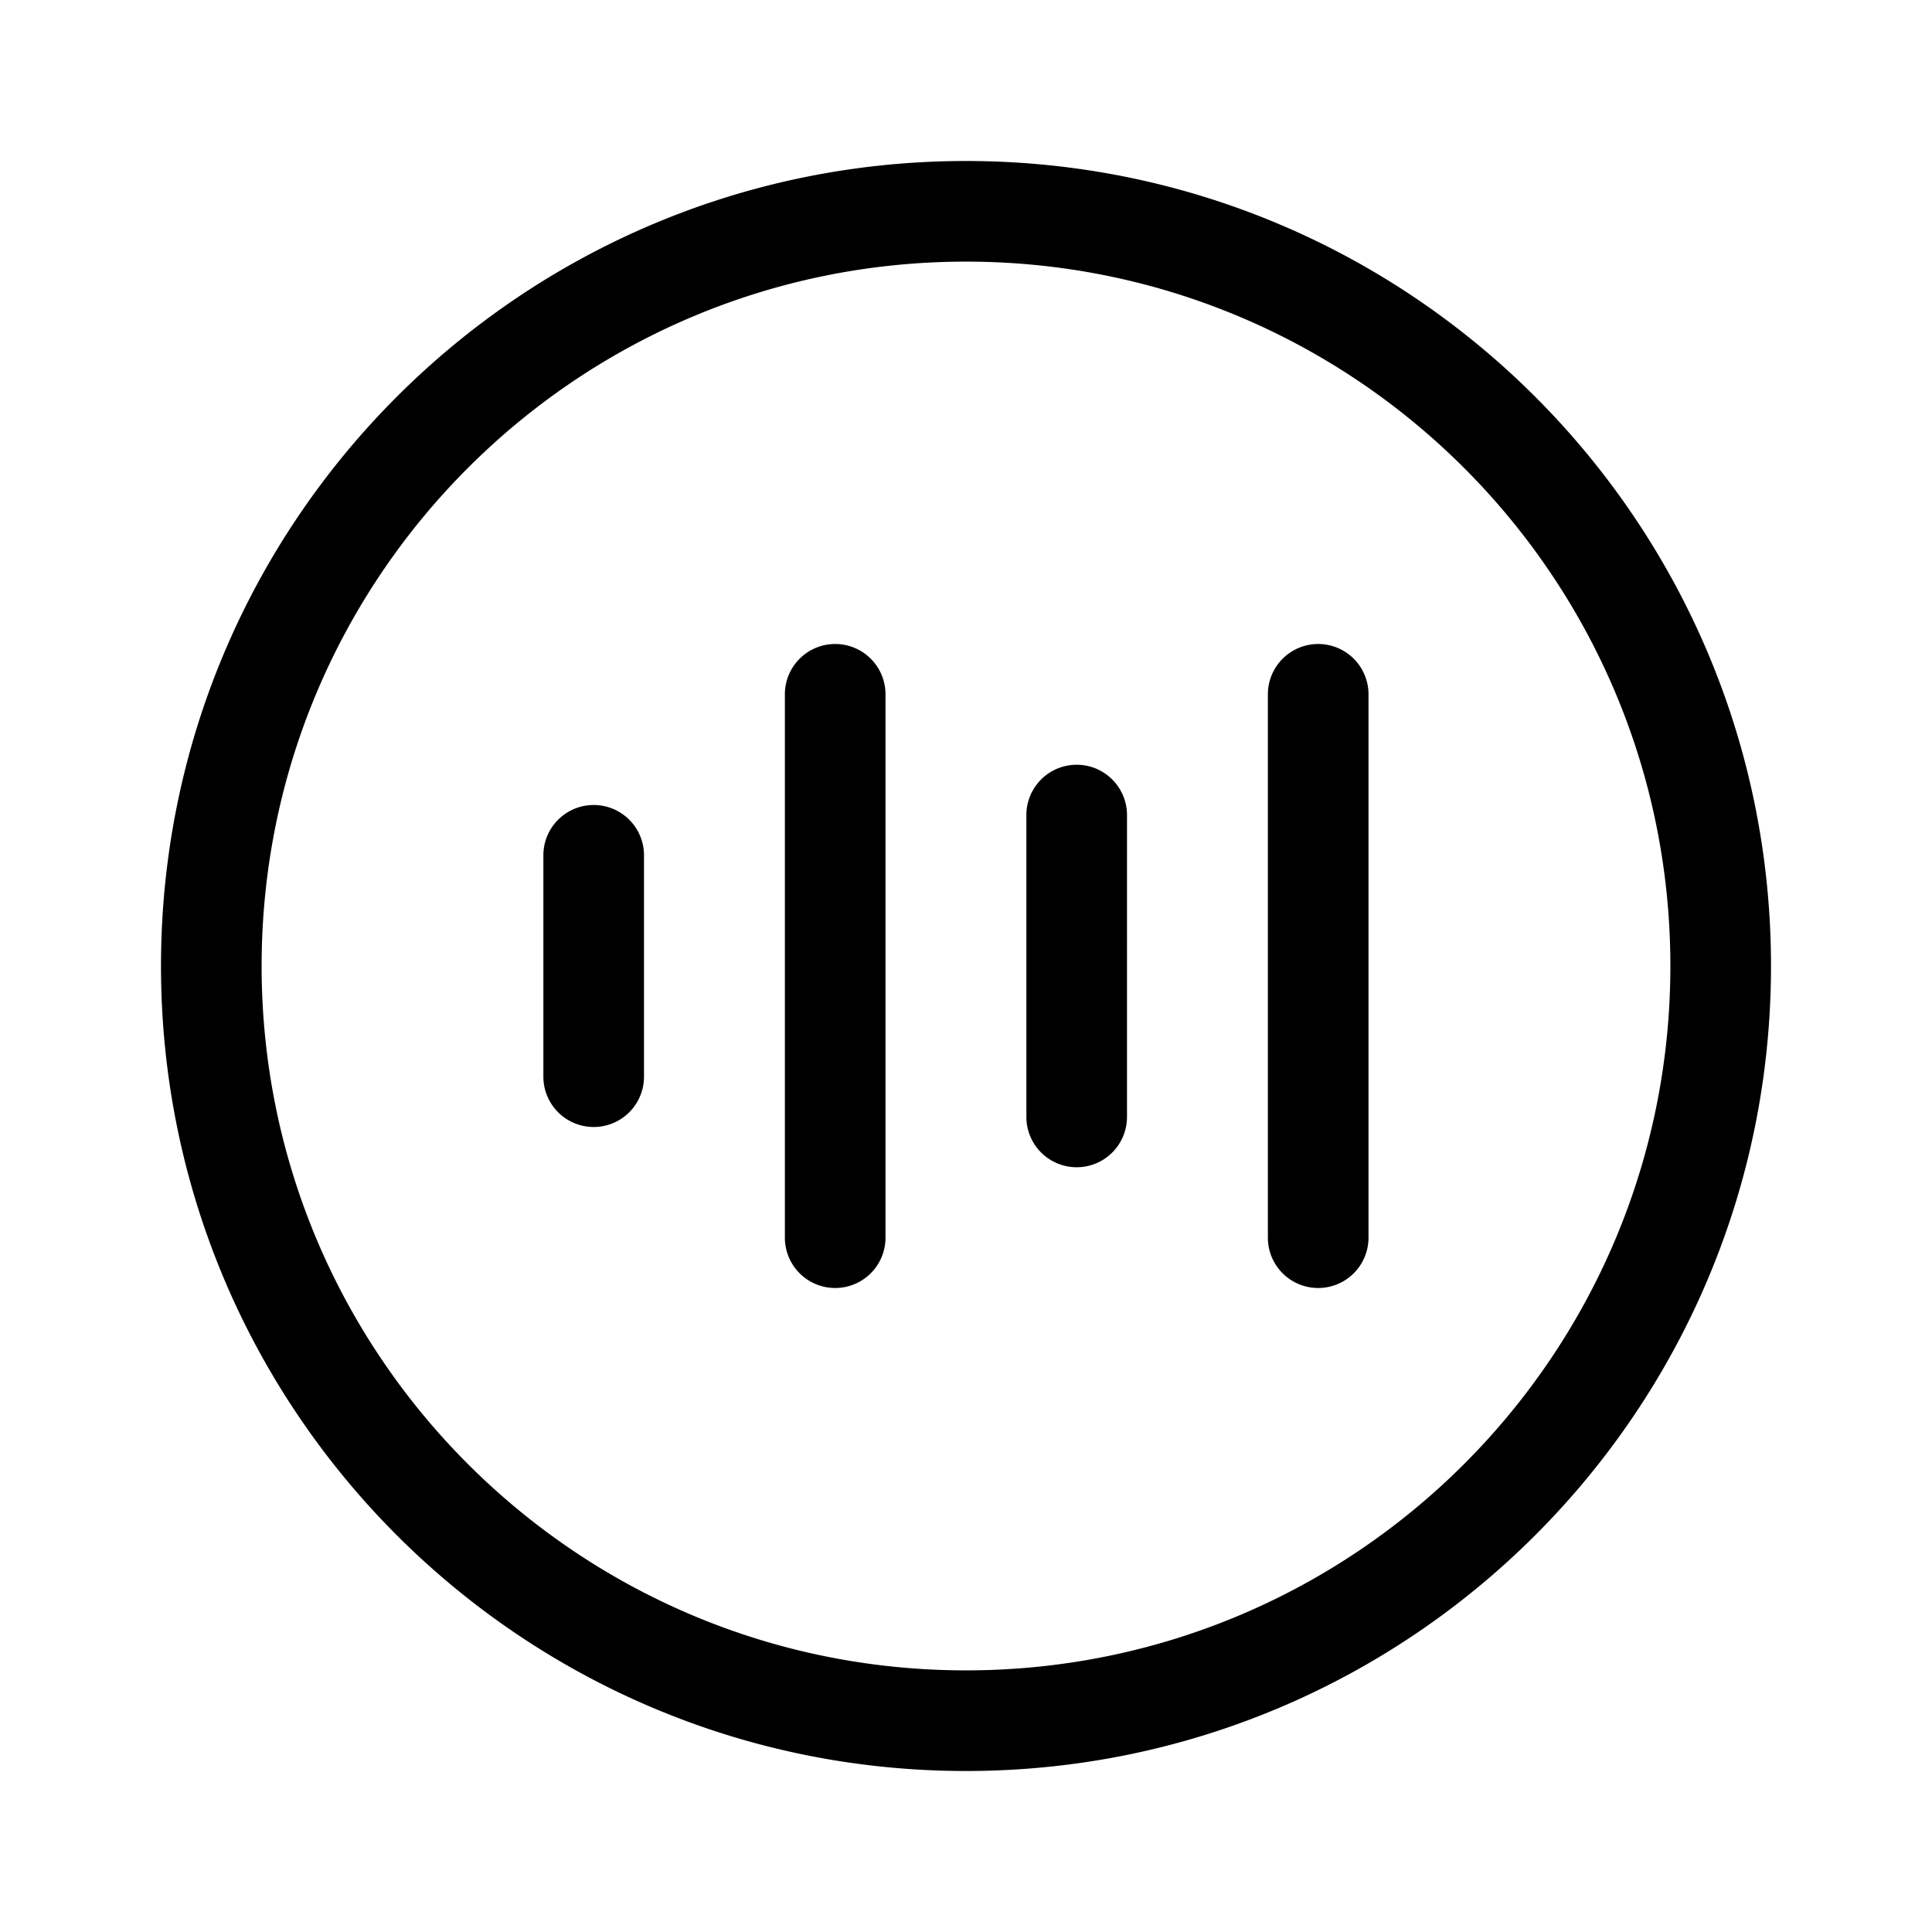 <svg xmlns="http://www.w3.org/2000/svg" width="1em" height="1em" viewBox="0 0 48 48"><path fill="currentColor" d="M24 6.5C14.335 6.5 6.5 14.335 6.5 24S14.335 41.5 24 41.5S41.5 33.665 41.5 24S33.665 6.5 24 6.5M4 24C4 12.954 12.954 4 24 4s20 8.954 20 20s-8.954 20-20 20S4 35.046 4 24m16.75-8c.69 0 1.25.56 1.25 1.25v13.5a1.25 1.25 0 1 1-2.5 0v-13.5c0-.69.56-1.25 1.25-1.25M34 17.25a1.25 1.25 0 1 0-2.5 0v13.5a1.25 1.25 0 1 0 2.5 0zM14.75 20c.69 0 1.25.56 1.25 1.25v5.5a1.25 1.25 0 1 1-2.5 0v-5.5c0-.69.56-1.25 1.25-1.25m13.25.25a1.25 1.25 0 1 0-2.5 0v7.5a1.25 1.25 0 1 0 2.5 0z"/></svg>